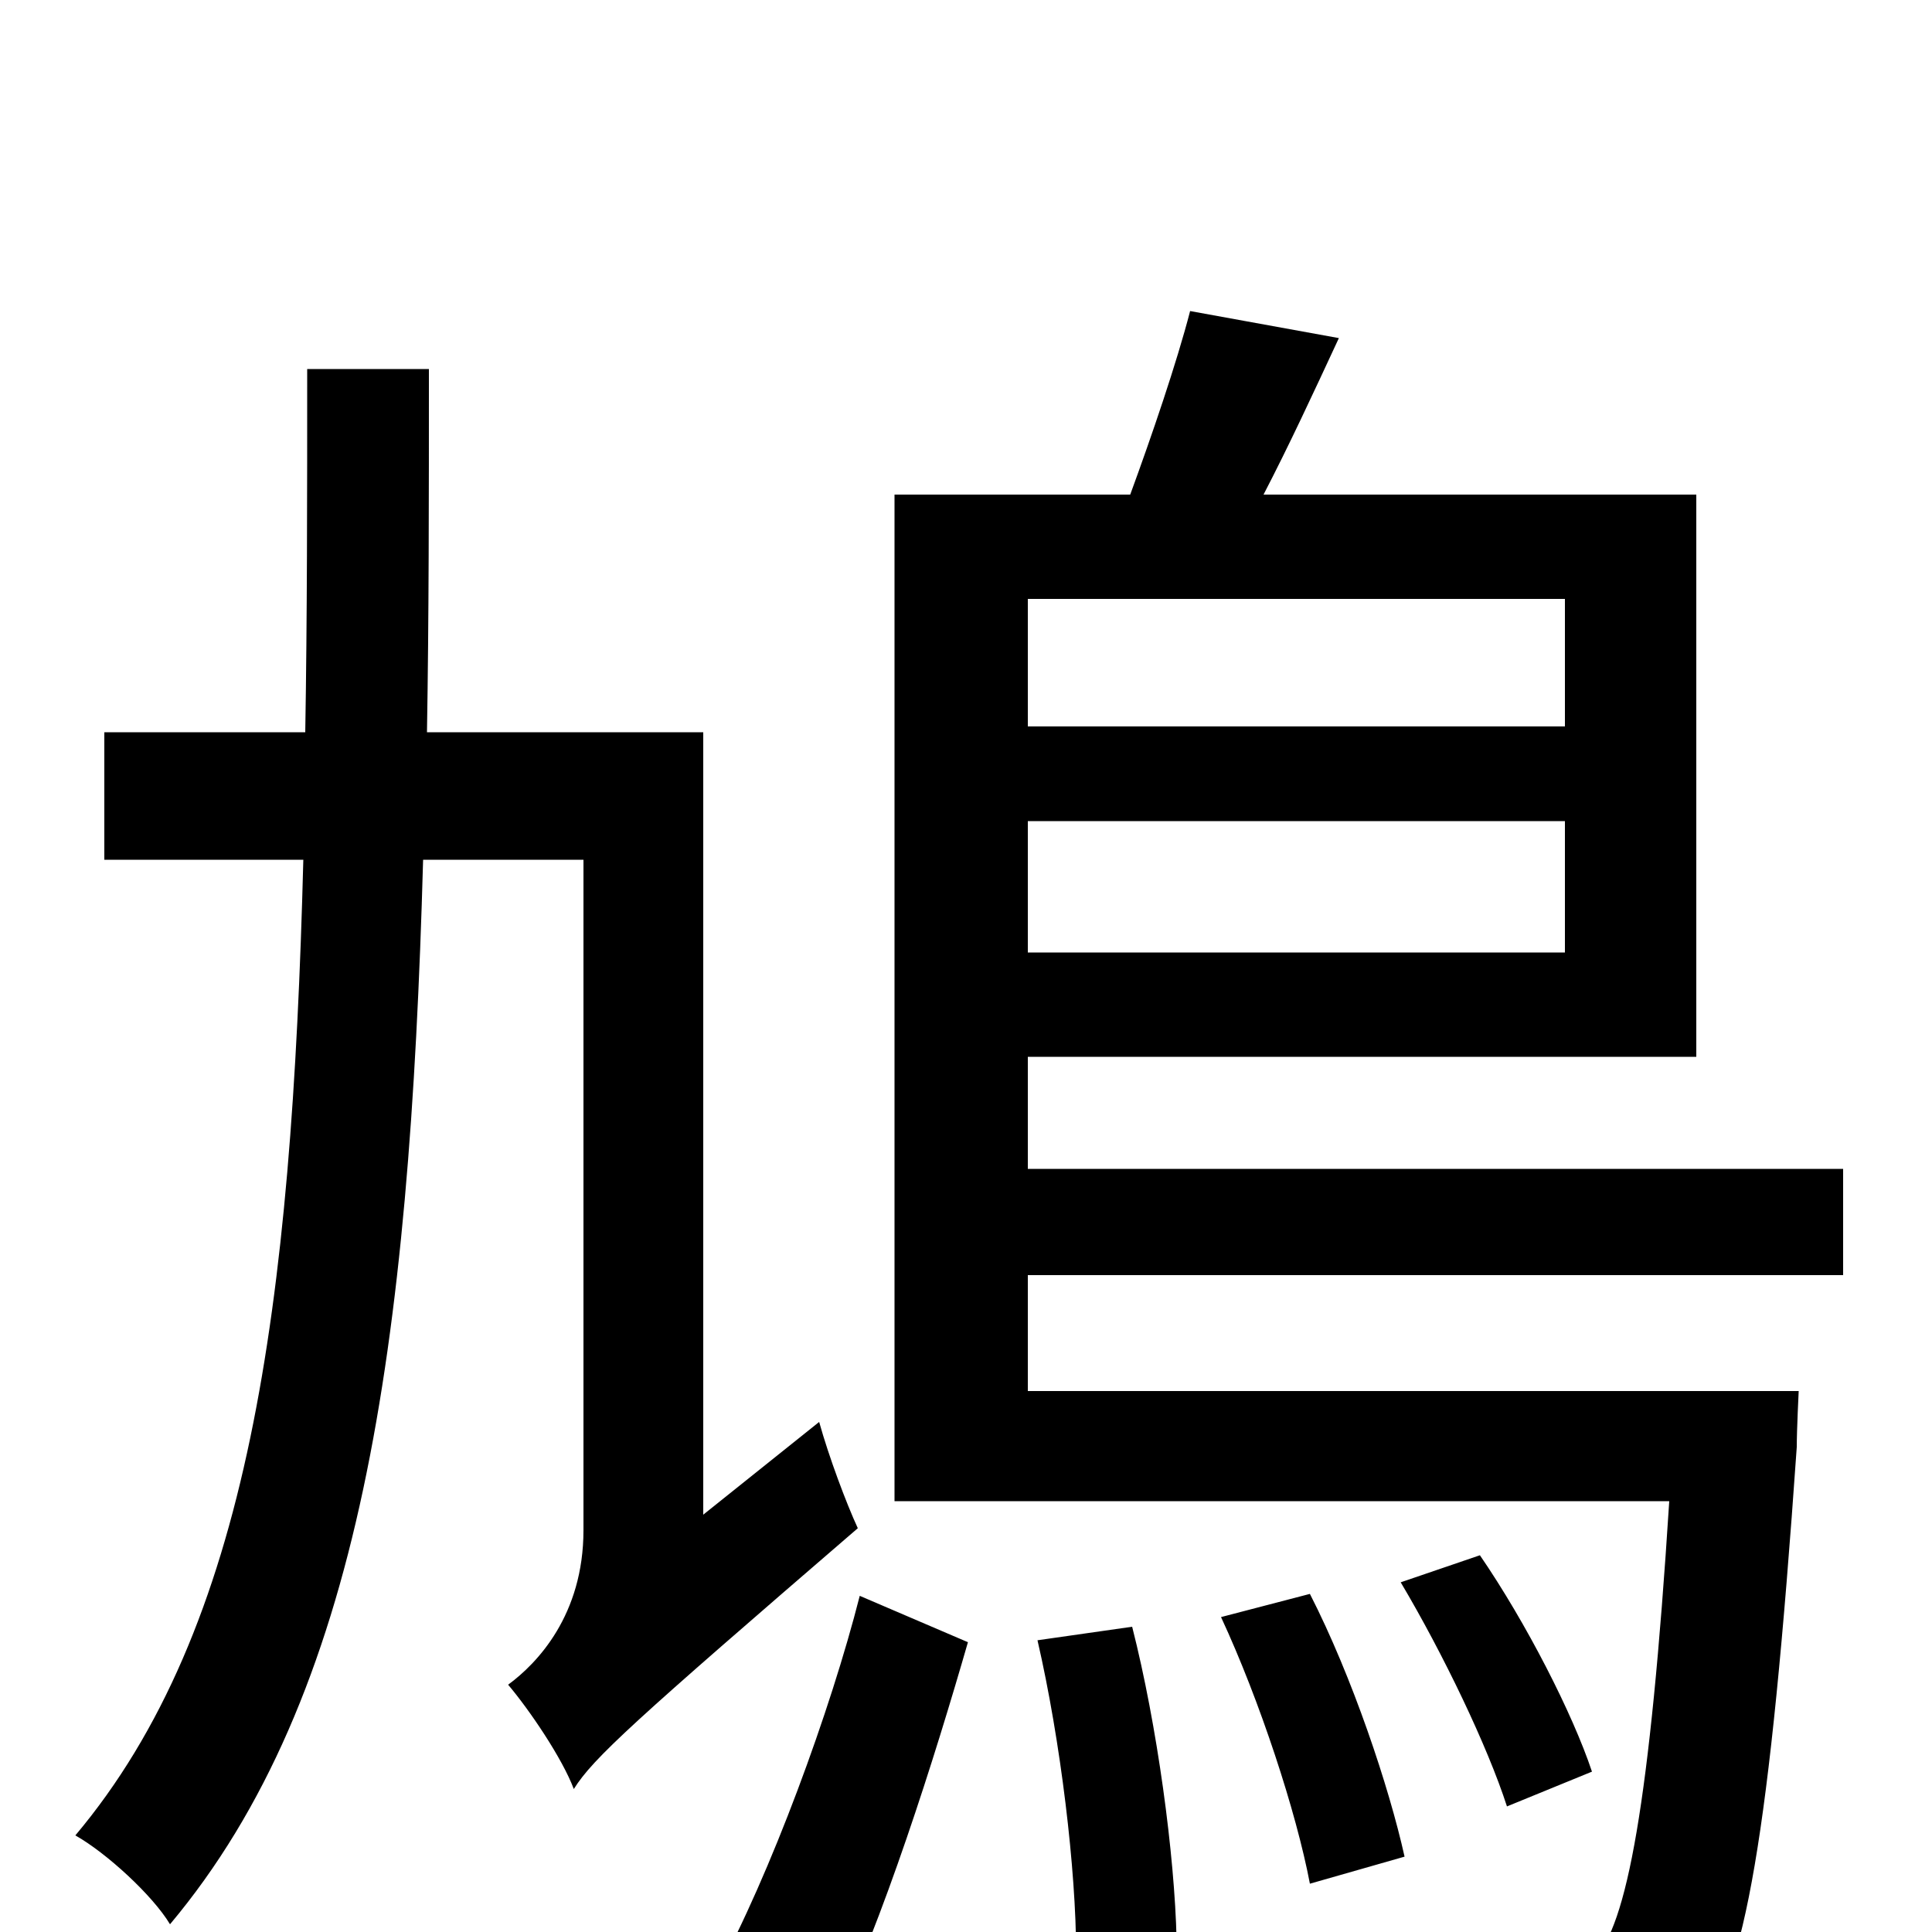 <svg xmlns="http://www.w3.org/2000/svg" viewBox="0 -1000 1000 1000">
	<path fill="#000000" d="M364 -216V-621H221C222 -680 222 -743 222 -809H159C159 -743 159 -680 158 -621H54V-555H157C151 -323 129 -157 39 -50C55 -41 79 -19 88 -4C187 -122 212 -303 219 -555H302V-208C302 -164 278 -139 263 -128C274 -115 291 -90 297 -74C307 -90 328 -109 444 -209C438 -222 429 -246 424 -264ZM430 50C457 -5 484 -91 501 -150L445 -174C430 -115 399 -30 370 23ZM537 -151C549 -99 557 -32 557 11L609 4C608 -40 599 -107 586 -158ZM632 -163C652 -120 671 -62 678 -25L727 -39C719 -75 700 -132 678 -175ZM824 -83C814 -113 790 -160 766 -195L725 -181C747 -144 770 -96 780 -65ZM810 -690V-624H532V-690ZM532 -507V-575H810V-507ZM954 -340V-395H532V-453H878V-744H654C667 -769 680 -797 693 -825L616 -839C609 -812 596 -774 585 -744H463V-223H864C854 -66 842 -3 825 14C818 22 809 24 796 24C781 24 745 23 707 19C716 35 722 58 723 76C762 78 801 78 821 76C846 75 863 69 879 51C903 24 916 -50 930 -251C930 -260 931 -280 931 -280H532V-340Z"/>
</svg>